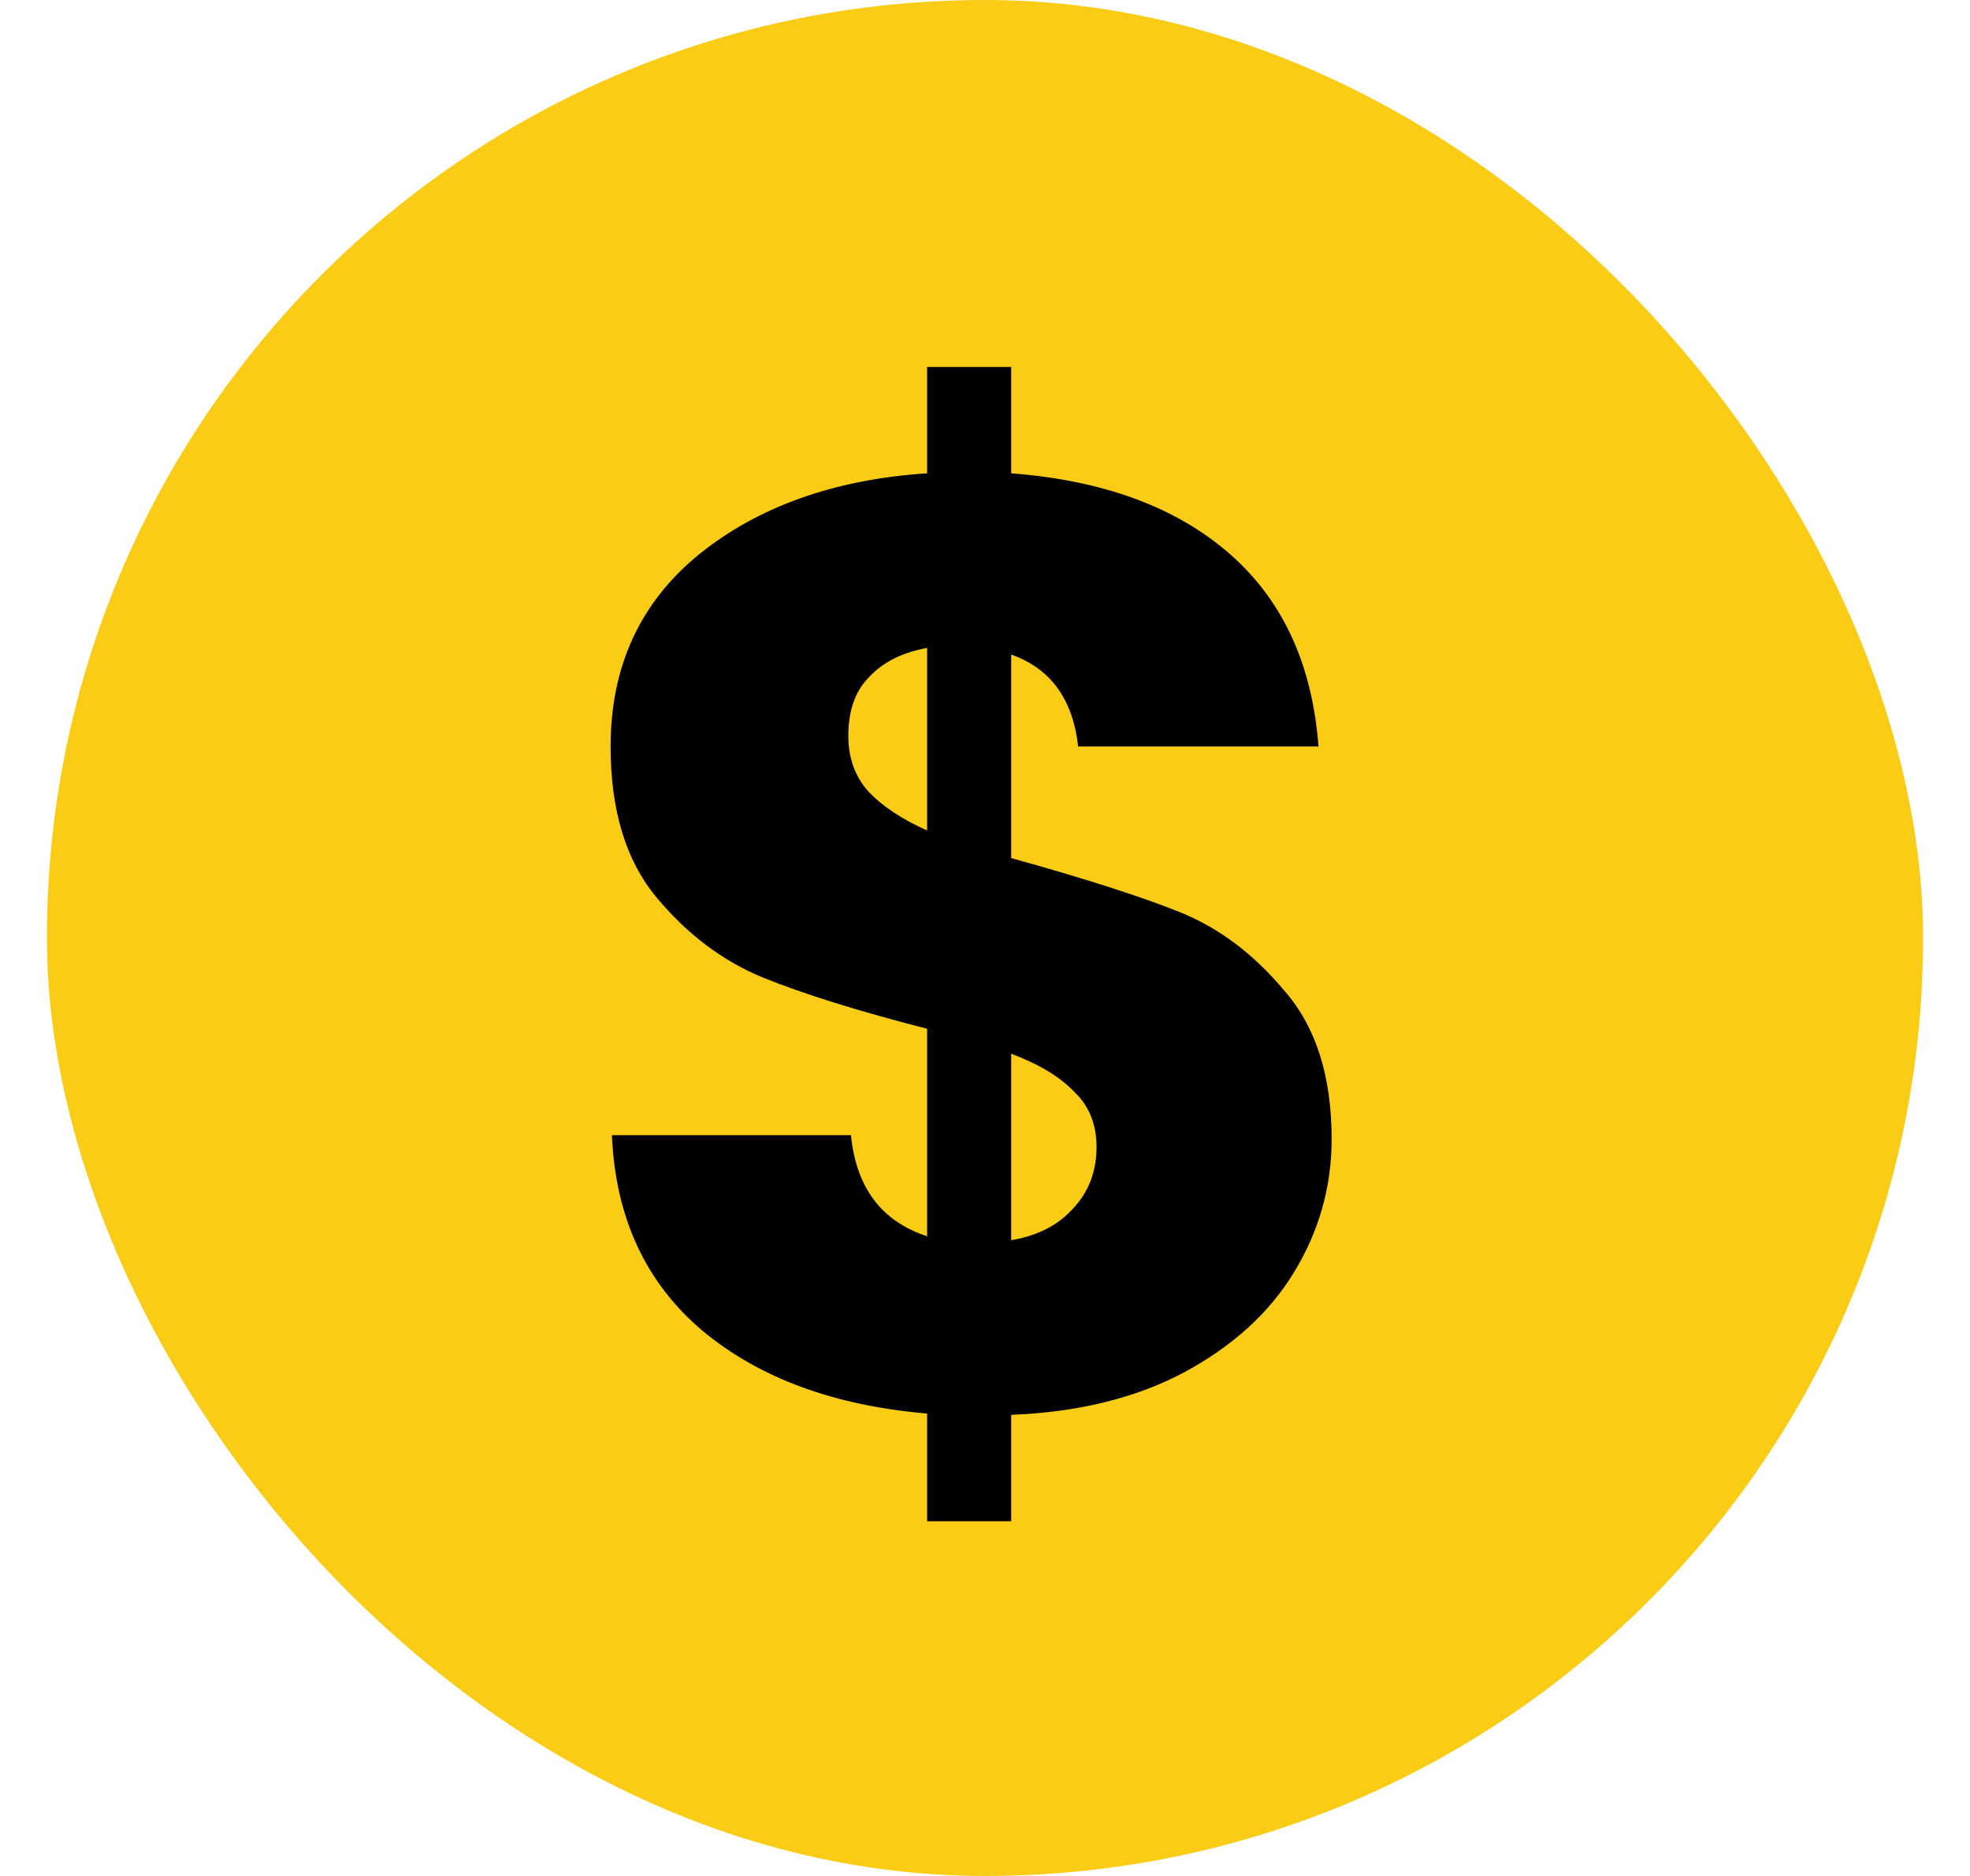 <svg width="21" height="20" viewBox="0 0 21 20" fill="none" xmlns="http://www.w3.org/2000/svg">
<rect x="0.5" width="20" height="20" rx="10" fill="#FACC15"/>
<path d="M14.195 12.144C14.195 12.657 14.059 13.133 13.789 13.572C13.527 14.001 13.135 14.356 12.613 14.636C12.099 14.907 11.488 15.056 10.779 15.084V16.218H9.883V15.07C8.893 14.986 8.095 14.692 7.489 14.188C6.882 13.675 6.56 12.979 6.523 12.102H9.071C9.127 12.662 9.397 13.021 9.883 13.18V10.968C9.155 10.781 8.571 10.599 8.133 10.422C7.703 10.245 7.325 9.96 6.999 9.568C6.672 9.176 6.509 8.639 6.509 7.958C6.509 7.109 6.821 6.427 7.447 5.914C8.081 5.401 8.893 5.111 9.883 5.046V3.912H10.779V5.046C11.759 5.121 12.533 5.405 13.103 5.9C13.672 6.395 13.989 7.081 14.055 7.958H11.493C11.437 7.454 11.199 7.127 10.779 6.978V9.148C11.553 9.363 12.151 9.554 12.571 9.722C12.991 9.89 13.364 10.17 13.691 10.562C14.027 10.945 14.195 11.472 14.195 12.144ZM9.043 7.846C9.043 8.079 9.113 8.275 9.253 8.434C9.402 8.593 9.612 8.733 9.883 8.854V6.908C9.621 6.955 9.416 7.057 9.267 7.216C9.117 7.365 9.043 7.575 9.043 7.846ZM10.779 13.222C11.059 13.175 11.278 13.063 11.437 12.886C11.605 12.709 11.689 12.489 11.689 12.228C11.689 11.985 11.609 11.789 11.451 11.64C11.301 11.481 11.077 11.346 10.779 11.234V13.222Z" fill="black"/>
</svg>

